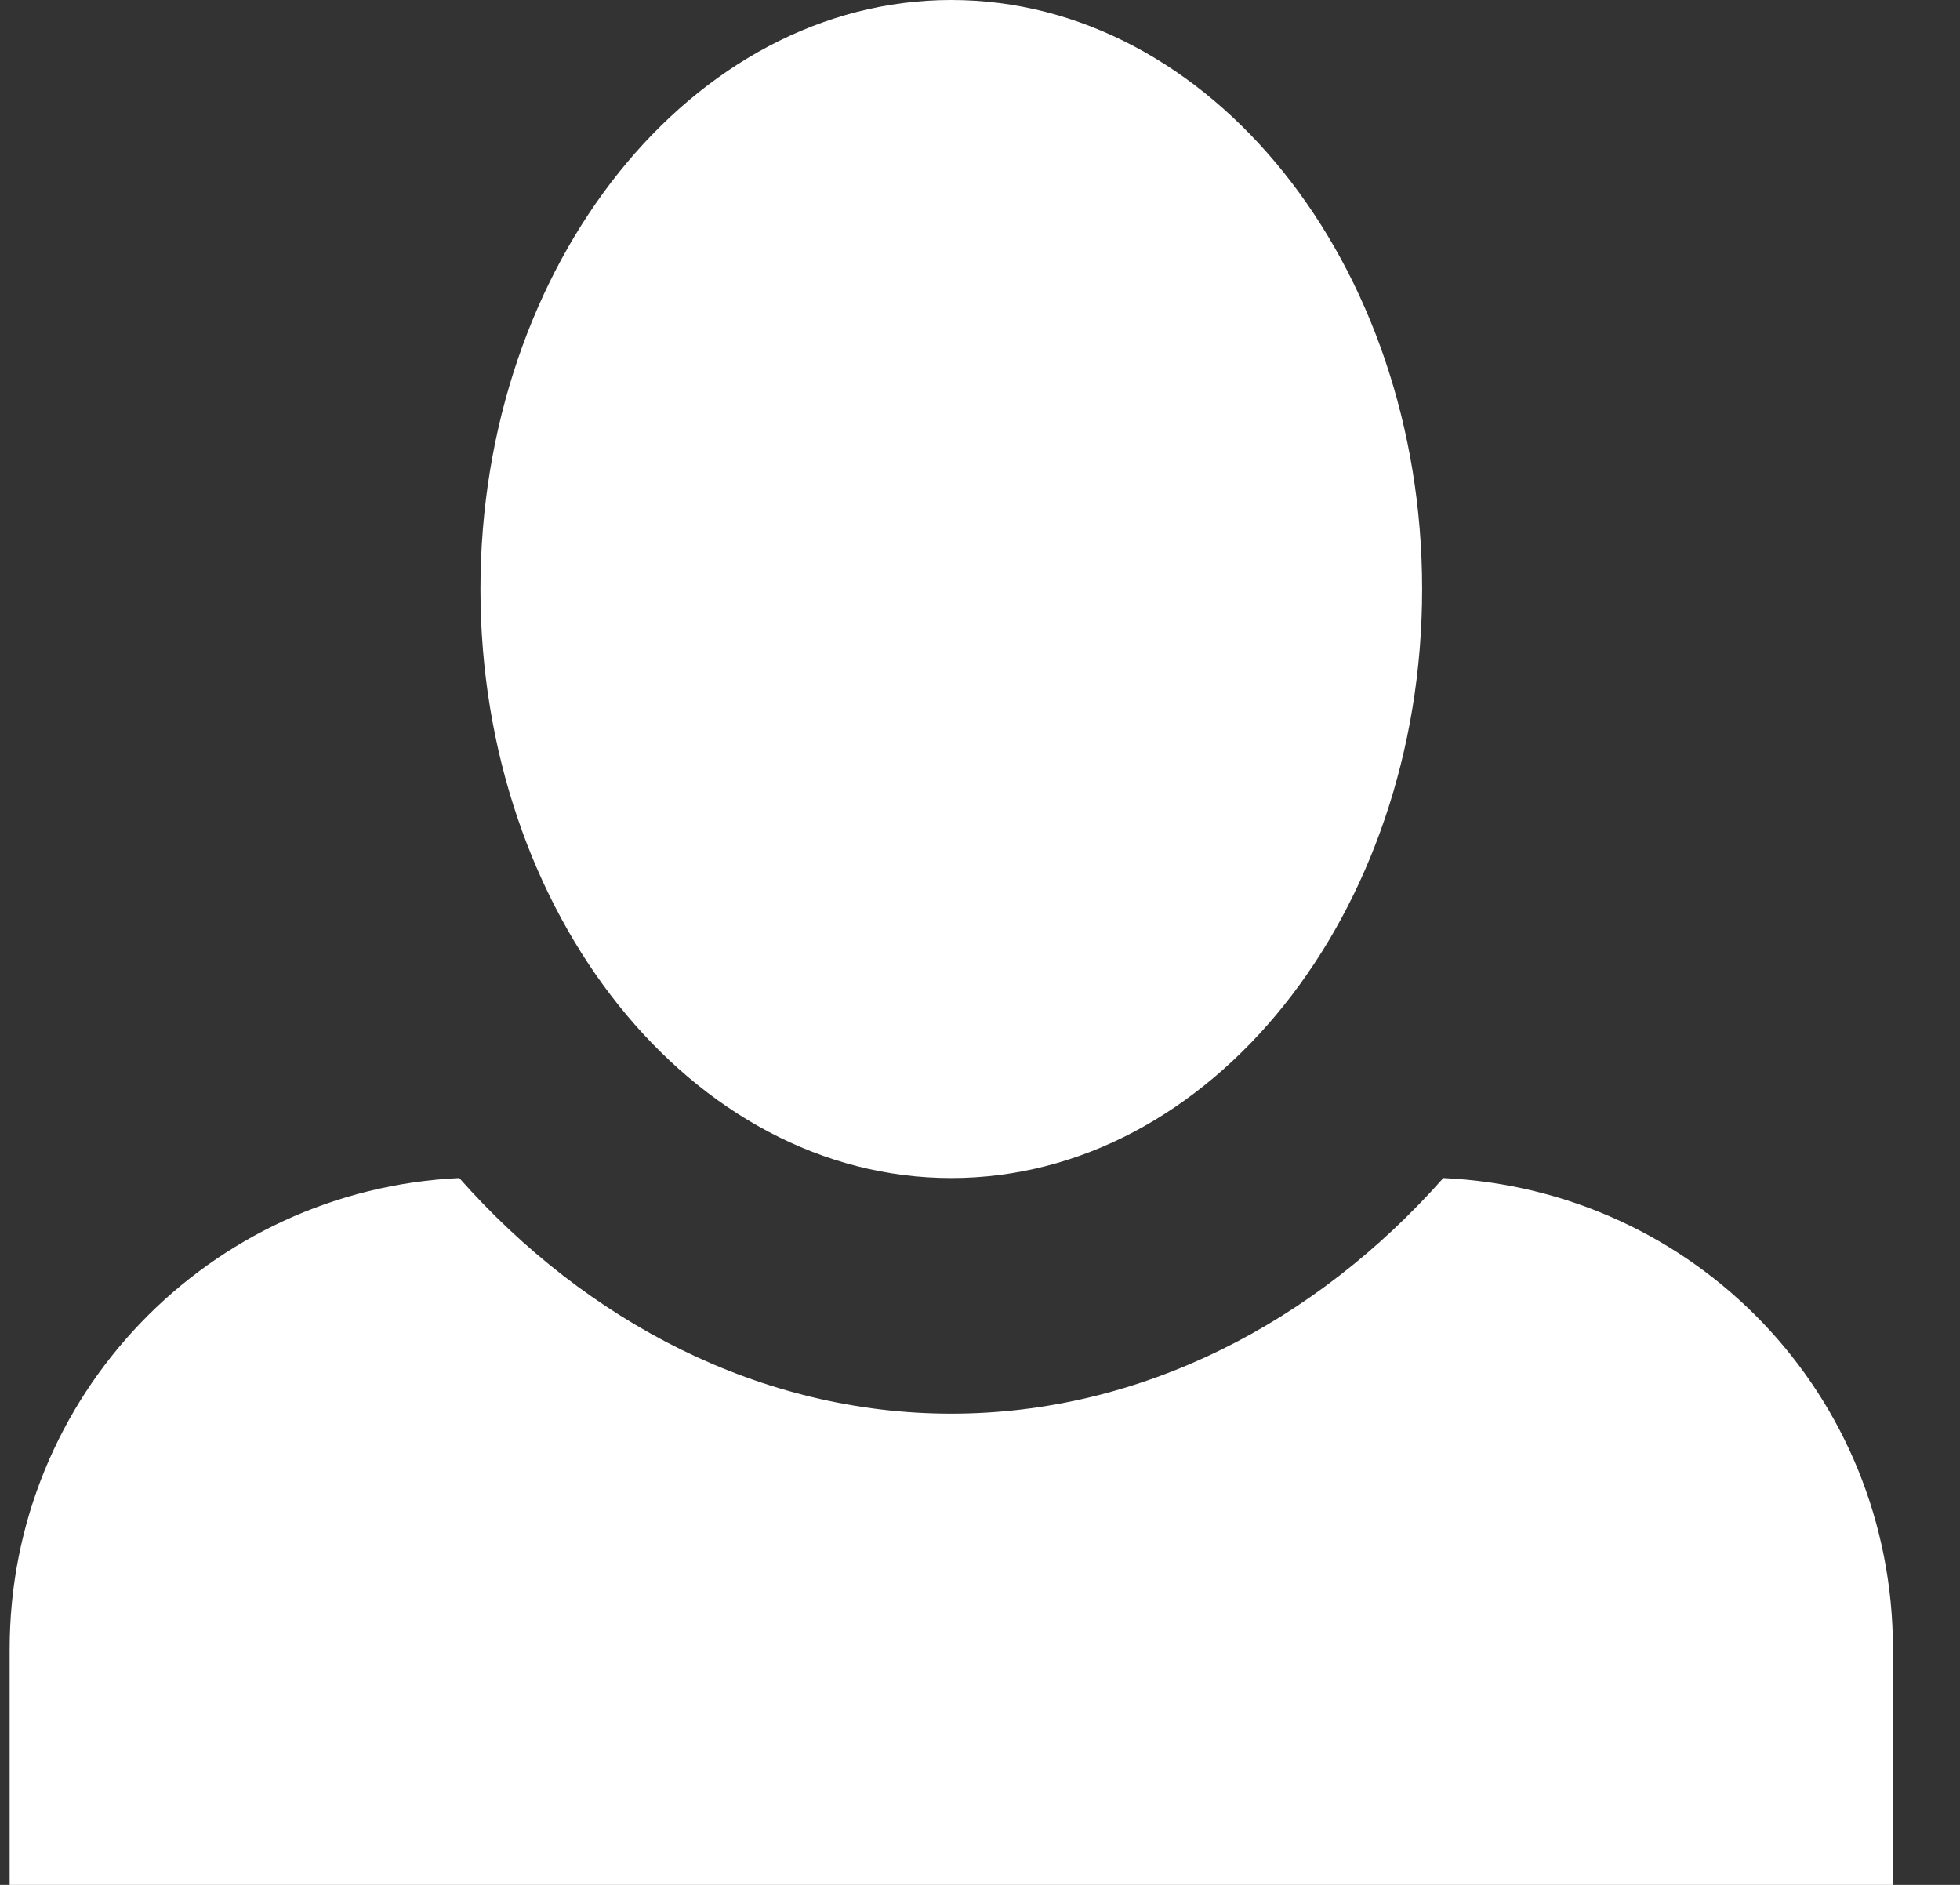<svg width="52" height="50" viewBox="0 0 52 50" fill="none" xmlns="http://www.w3.org/2000/svg" xmlns:xlink="http://www.w3.org/1999/xlink">
<rect x="0" y="0" width="52" height="50" fill="#333333" stroke="none"/>
<path d="M25.238,0C18.368,0 12.747,7 12.747,15.625C12.747,24.25 18.368,31.25 25.238,31.25C32.109,31.25 37.73,24.25 37.73,15.625C37.73,7 32.109,0 25.238,0ZM12.185,31.25C5.565,31.562 0.256,37 0.256,43.75L0.256,50L50.221,50L50.221,43.75C50.221,37 44.975,31.562 38.292,31.25C34.919,35.062 30.297,37.5 25.238,37.5C20.18,37.5 15.558,35.062 12.185,31.25Z" fill="#FFFFFF"/>
</svg>
